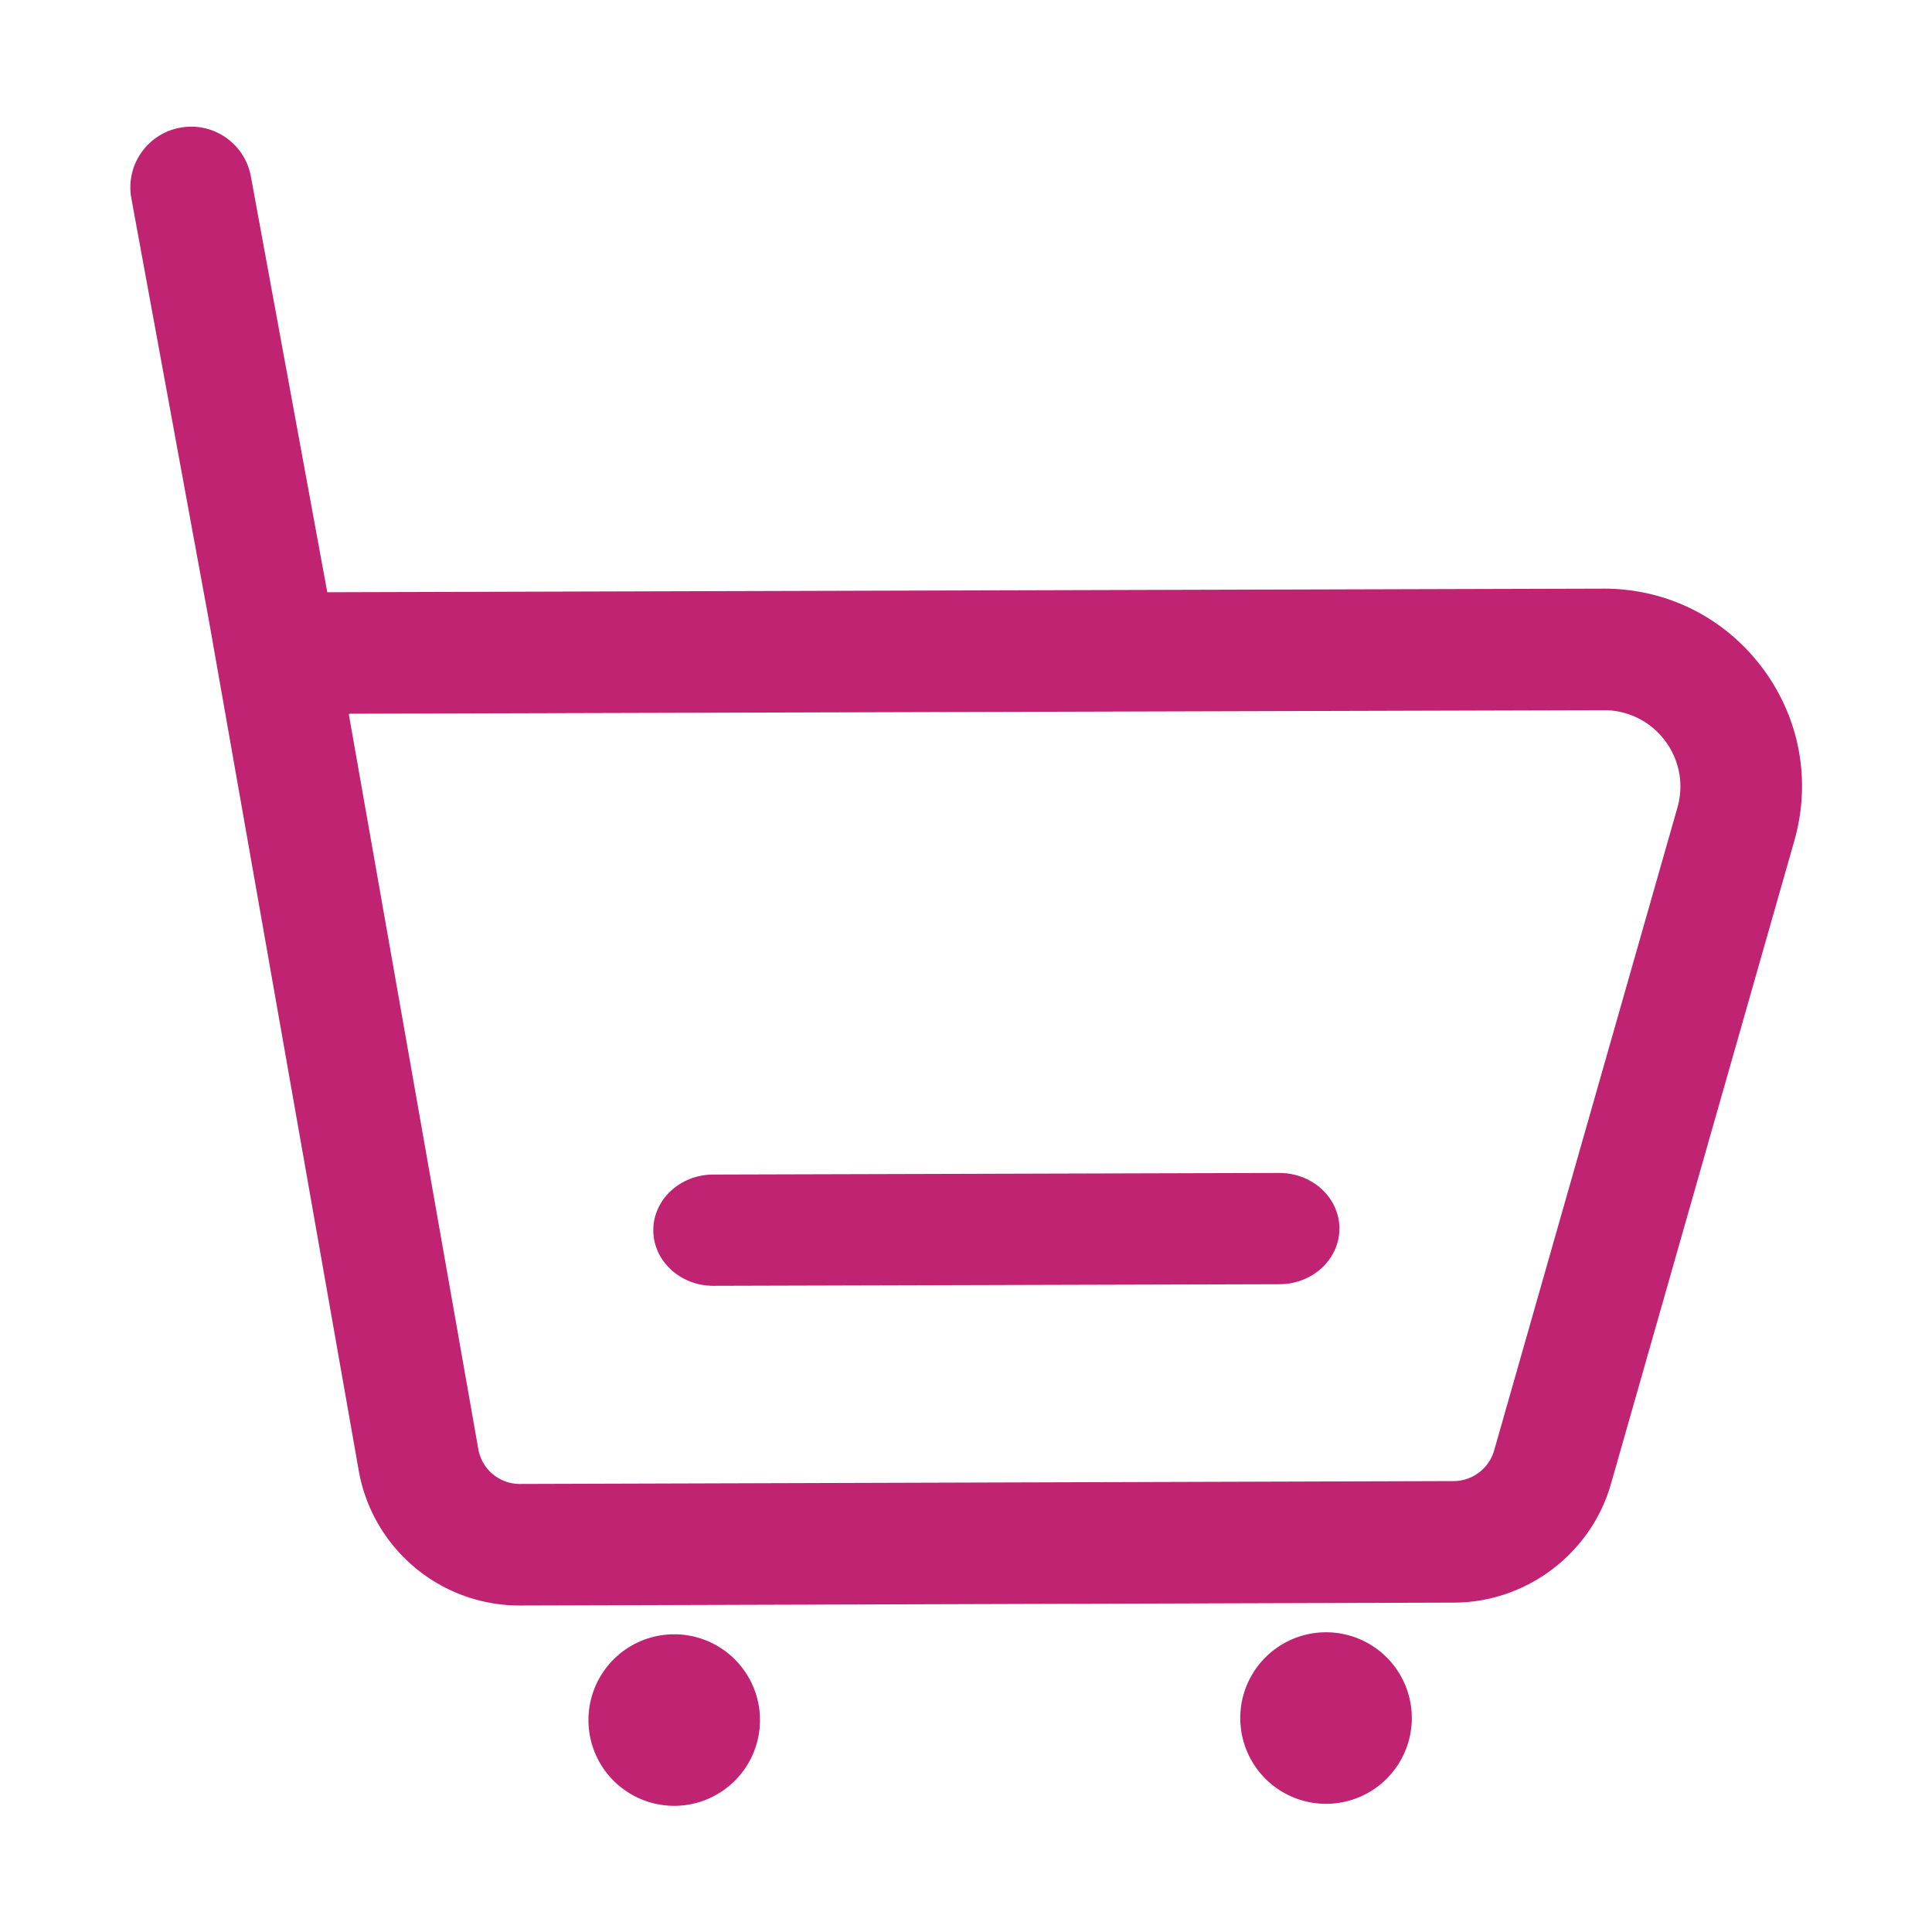 <?xml version="1.0" standalone="no"?><!DOCTYPE svg PUBLIC "-//W3C//DTD SVG 1.1//EN" "http://www.w3.org/Graphics/SVG/1.1/DTD/svg11.dtd"><svg t="1605342580471" class="icon" viewBox="0 0 1024 1024" version="1.1" xmlns="http://www.w3.org/2000/svg" p-id="1638" width="1024" height="1024" xmlns:xlink="http://www.w3.org/1999/xlink"><defs><style type="text/css"></style></defs><path d="M380.08 872.3a45.463 45.463 0 0 0-45.46 0 45.473 45.473 0 0 0-22.73 39.37c0 16.24 8.67 31.24 22.73 39.36a45.415 45.415 0 0 0 45.46 0 45.469 45.469 0 0 0 22.73-39.36c0-16.24-8.67-31.25-22.73-39.37zM725.56 871.23a45.463 45.463 0 0 0-45.46 0c-14.06 8.12-22.73 23.13-22.73 39.37s8.66 31.25 22.73 39.37a45.463 45.463 0 0 0 45.46 0c14.06-8.12 22.73-23.13 22.73-39.37s-8.66-31.25-22.73-39.37zM933.78 353.6c-20.02-26.46-50.5-41.61-83.65-41.61h-0.34l-676.33 1.91-40.49-220.37c-3.21-17.5-19.97-29.1-37.49-25.85-17.5 3.21-29.07 19.99-25.85 37.49l41.21 224.37 79.26 449.71a86.564 86.564 0 0 0 85.42 71.7h0.28l494.89-1.53c38.44-0.12 72.64-26.01 83.17-62.97l97.15-340.74c9.13-32 2.85-65.57-17.23-92.11z m-44.71 74.44l-97.15 340.75c-2.72 9.52-11.52 16.18-21.42 16.21l-494.91 1.53h-0.07c-10.86 0-20.11-7.76-22-18.46l-68.64-389.49h0.45l-0.05-0.29 664.69-1.88h0.14c12.8 0 24.57 5.85 32.3 16.07 7.76 10.24 10.18 23.2 6.66 35.56z" fill="#BF2371" p-id="1639"></path><path d="M677.64 621.69l-300.02 0.85c-17.43 0.24-31.41 13.43-31.36 29.58 0.06 16.15 14.12 29.26 31.56 29.39l300.02-0.85c11.45 0.09 22.08-5.54 27.81-14.73 5.74-9.19 5.7-20.53-0.1-29.69-5.8-9.15-16.45-14.71-27.91-14.55z" fill="#BF2371" p-id="1640"></path></svg>